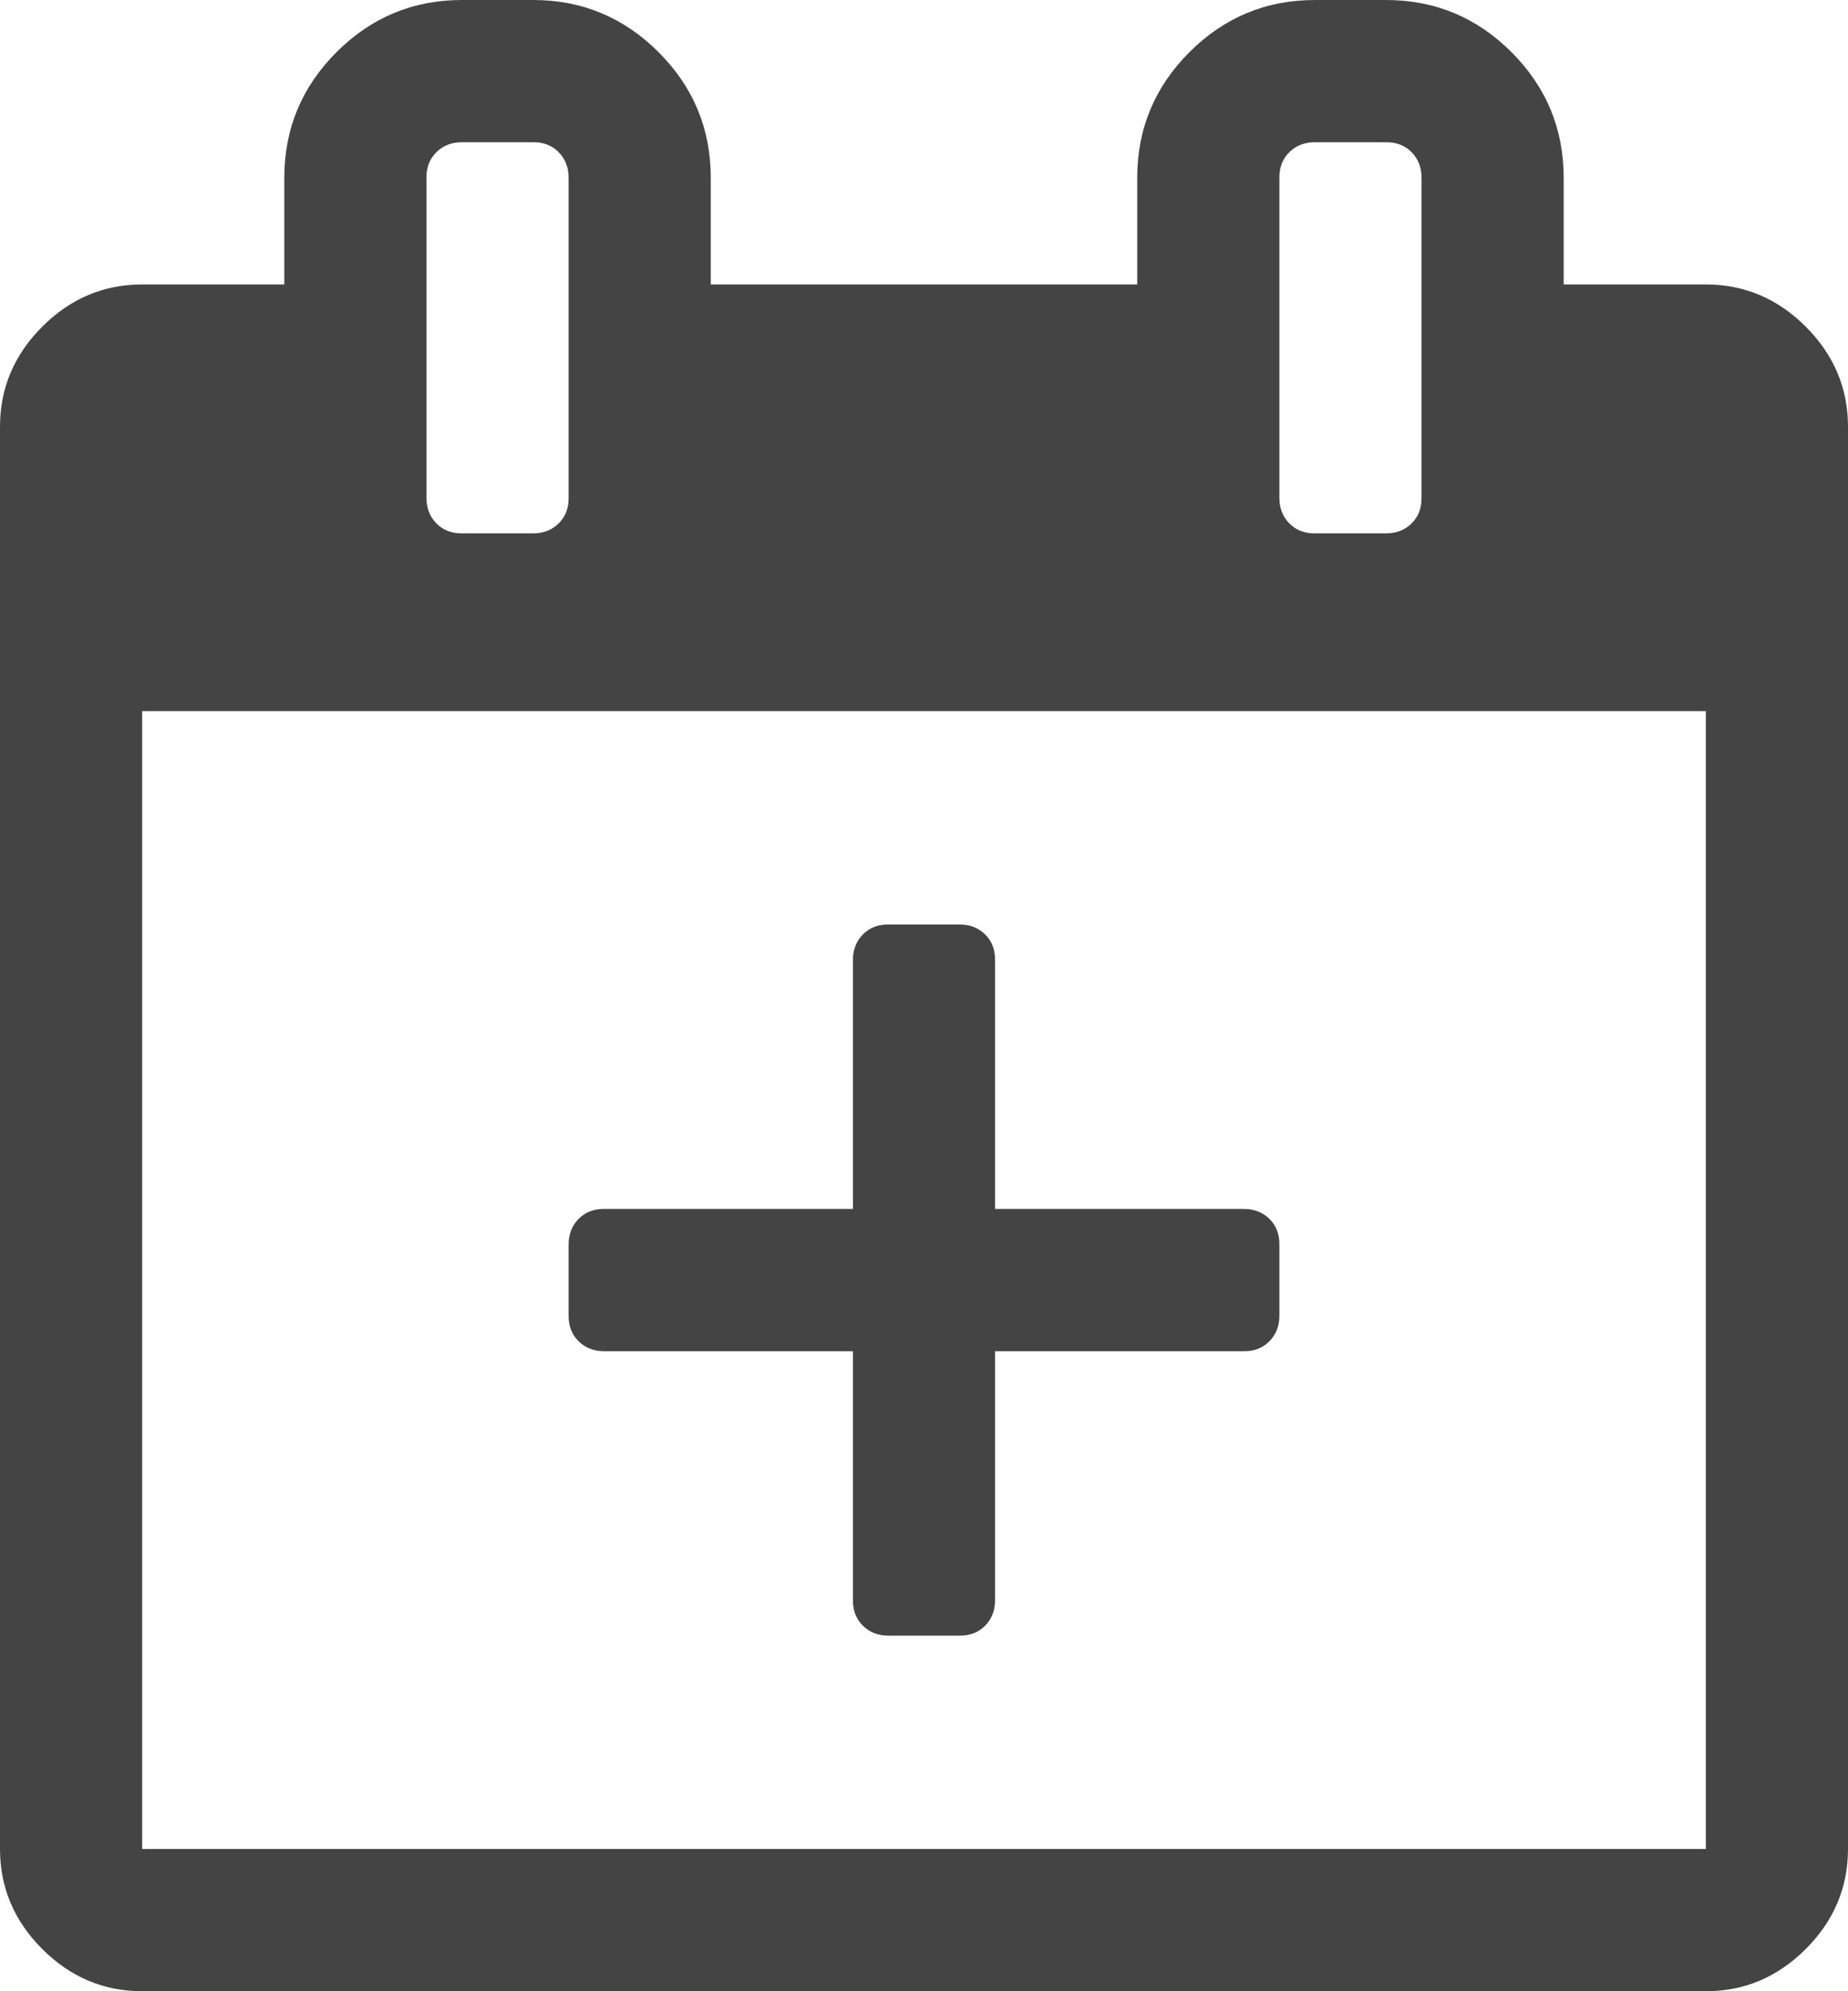 <svg xmlns="http://www.w3.org/2000/svg" width="13" height="14" viewBox="0 0 13 14"><path fill="#444" d="M12 2q.406 0 .703.297T13 3v10q0 .406-.297.703T12 14H1q-.406 0-.703-.297T0 13V3q0-.406.297-.703T1 2h1v-.75q0-.516.367-.883T3.25 0h.5q.516 0 .883.367T5 1.25V2h3v-.75q0-.516.367-.883T9.25 0h.5q.516 0 .883.367T11 1.25V2h1zm-3-.75V3.5q0 .109.07.18t.18.07h.5q.109 0 .18-.07T10 3.5V1.25q0-.109-.07-.18T9.75 1h-.5q-.109 0-.18.07T9 1.25zm-6 0V3.5q0 .109.07.18t.18.07h.5q.109 0 .18-.07T4 3.5V1.25q0-.109-.07-.18T3.75 1h-.5q-.109 0-.18.07T3 1.25zM12 13V5H1v8h11zM7 8.5h1.75q.109 0 .18.07t.07.18v.5q0 .109-.07.18t-.18.07H7v1.75q0 .109-.07.18t-.18.07h-.5q-.109 0-.18-.07T6 11.25V9.5H4.25q-.109 0-.18-.07T4 9.25v-.5q0-.109.07-.18t.18-.07H6V6.75q0-.109.07-.18t.18-.07h.5q.109 0 .18.07t.07.18V8.5z"/></svg>